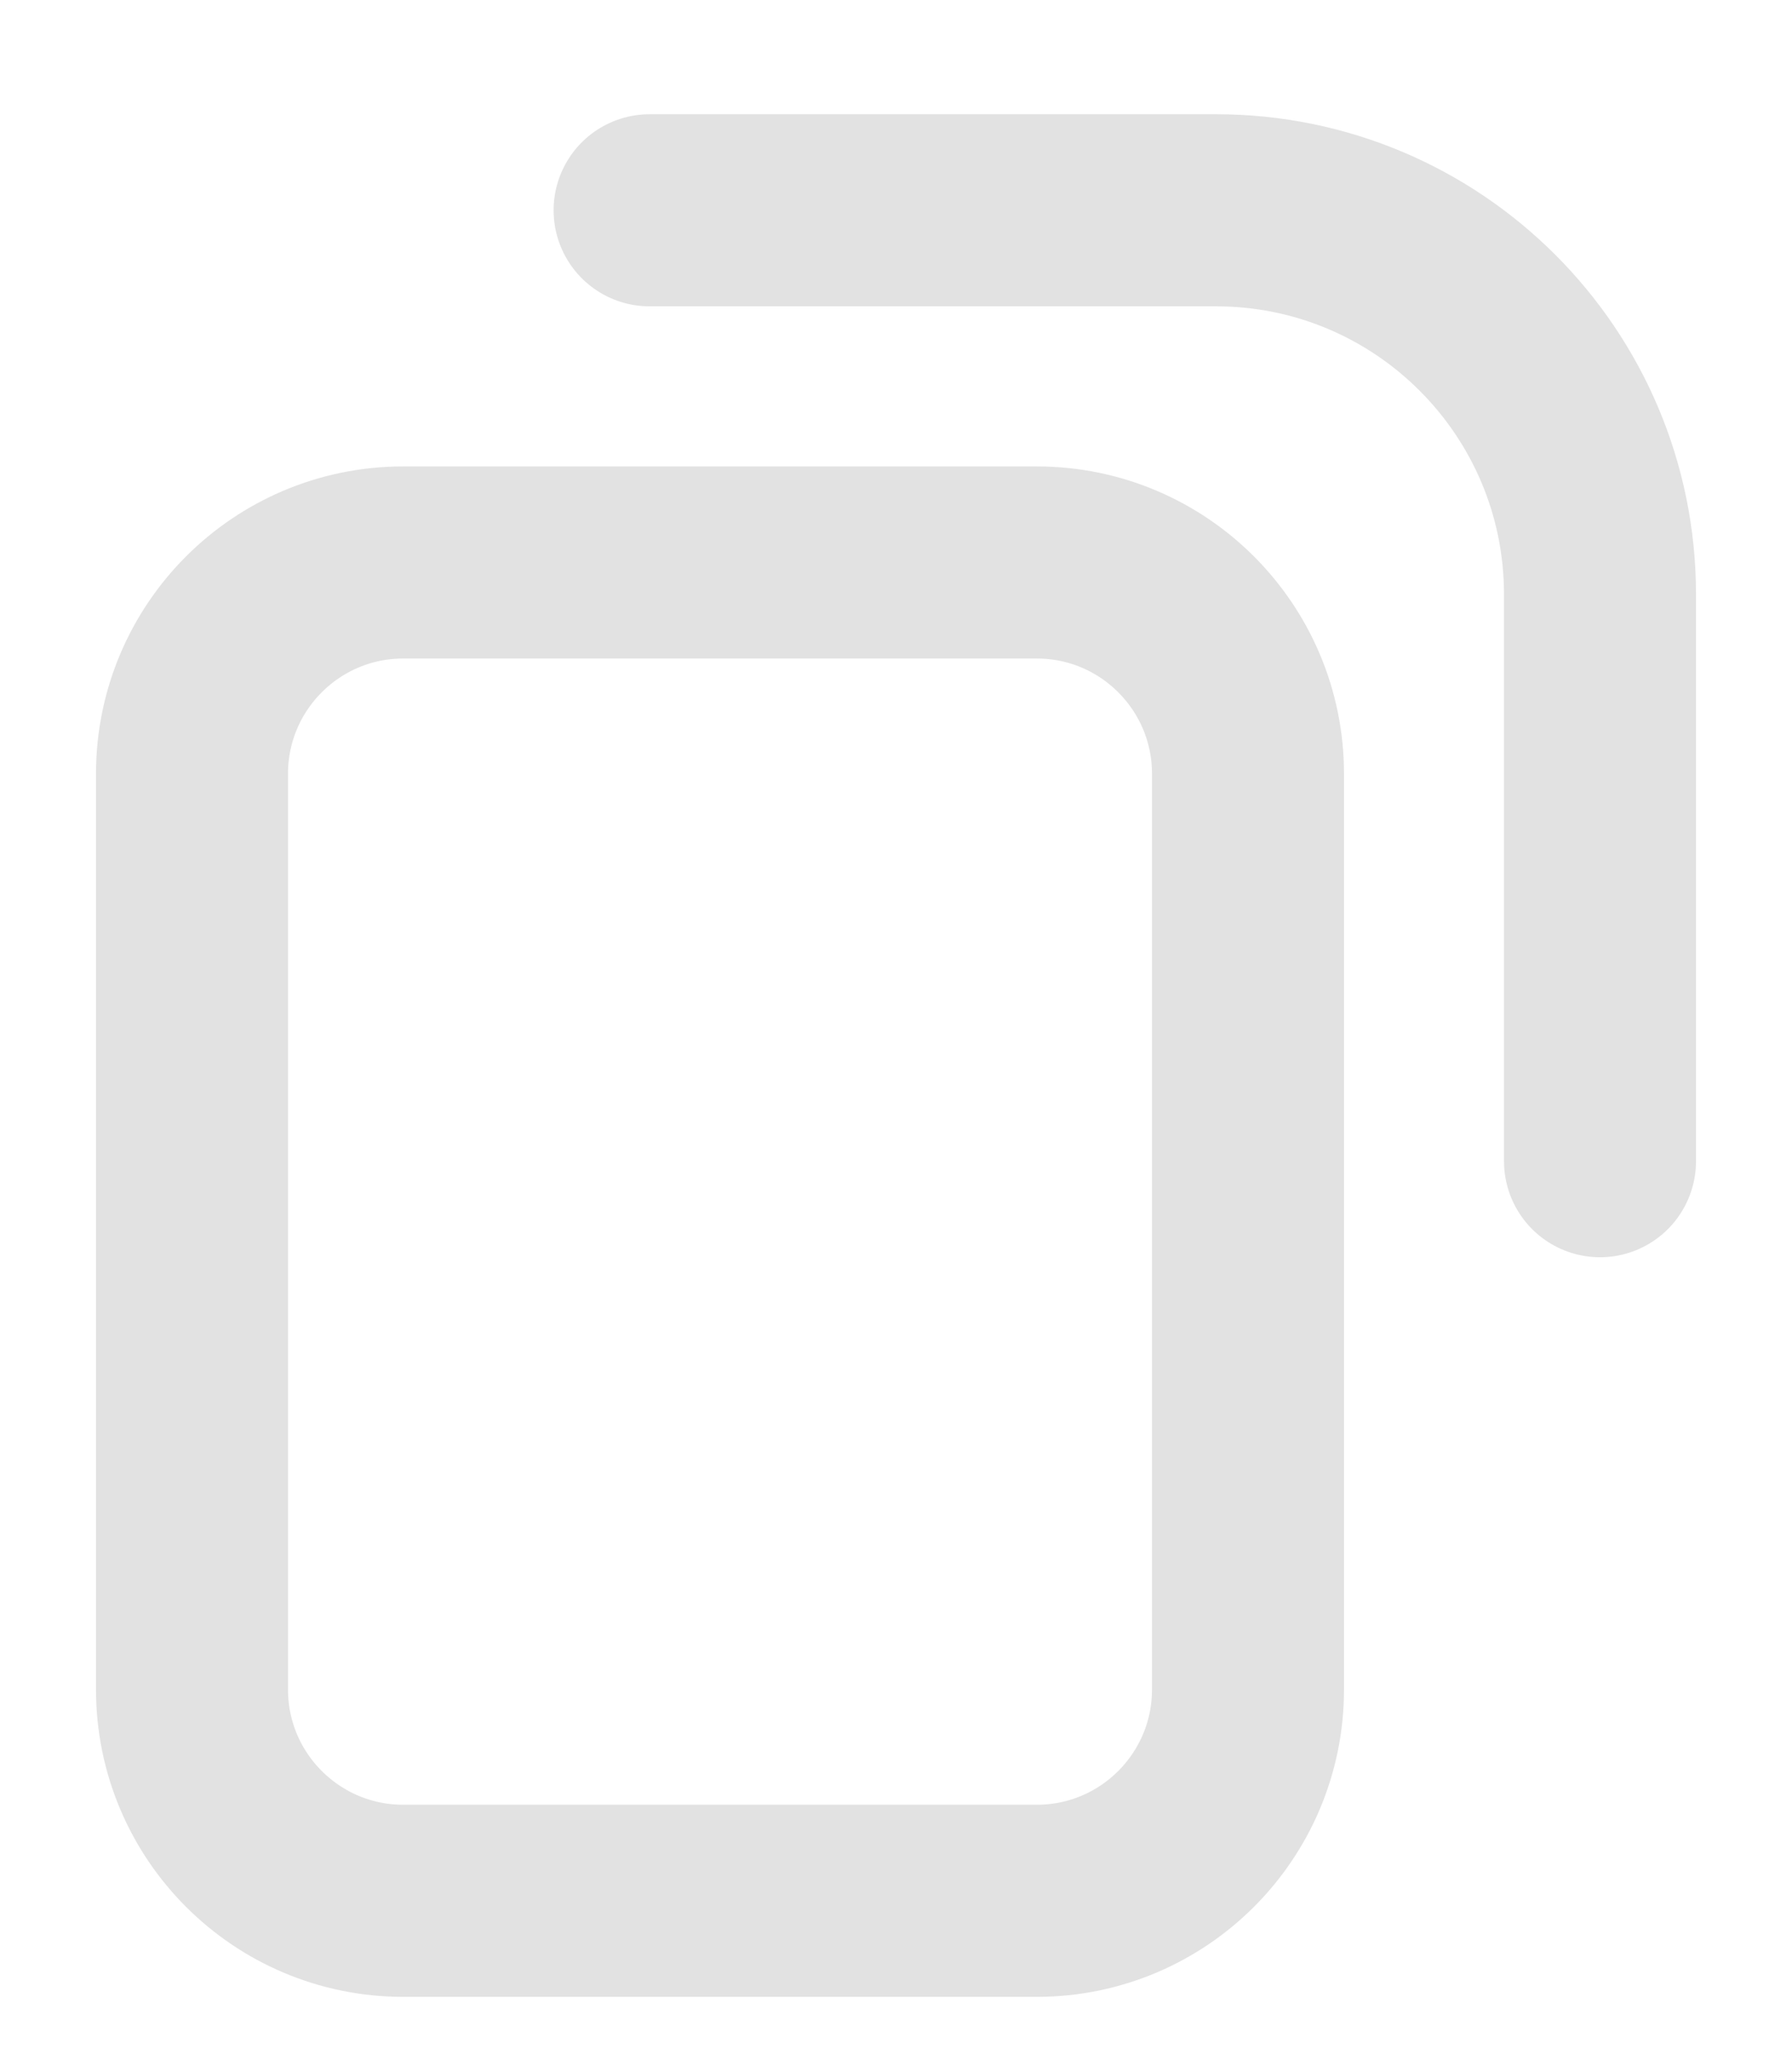 <svg width="14" height="16" viewBox="0 0 14 16" fill="none" xmlns="http://www.w3.org/2000/svg">
<path d="M12.5 9.067L12.5 4.642C12.5 2.985 11.157 1.642 9.5 1.642L5.075 1.642M8.1 14.842L3.15 14.842C2.239 14.842 1.5 14.103 1.5 13.192L1.5 6.042C1.5 5.131 2.239 4.392 3.15 4.392L8.1 4.392C9.011 4.392 9.75 5.131 9.75 6.042L9.75 13.192C9.75 14.103 9.011 14.842 8.1 14.842Z" stroke="#E2E2E2" stroke-width="1.5" stroke-linecap="round"/>
</svg>
